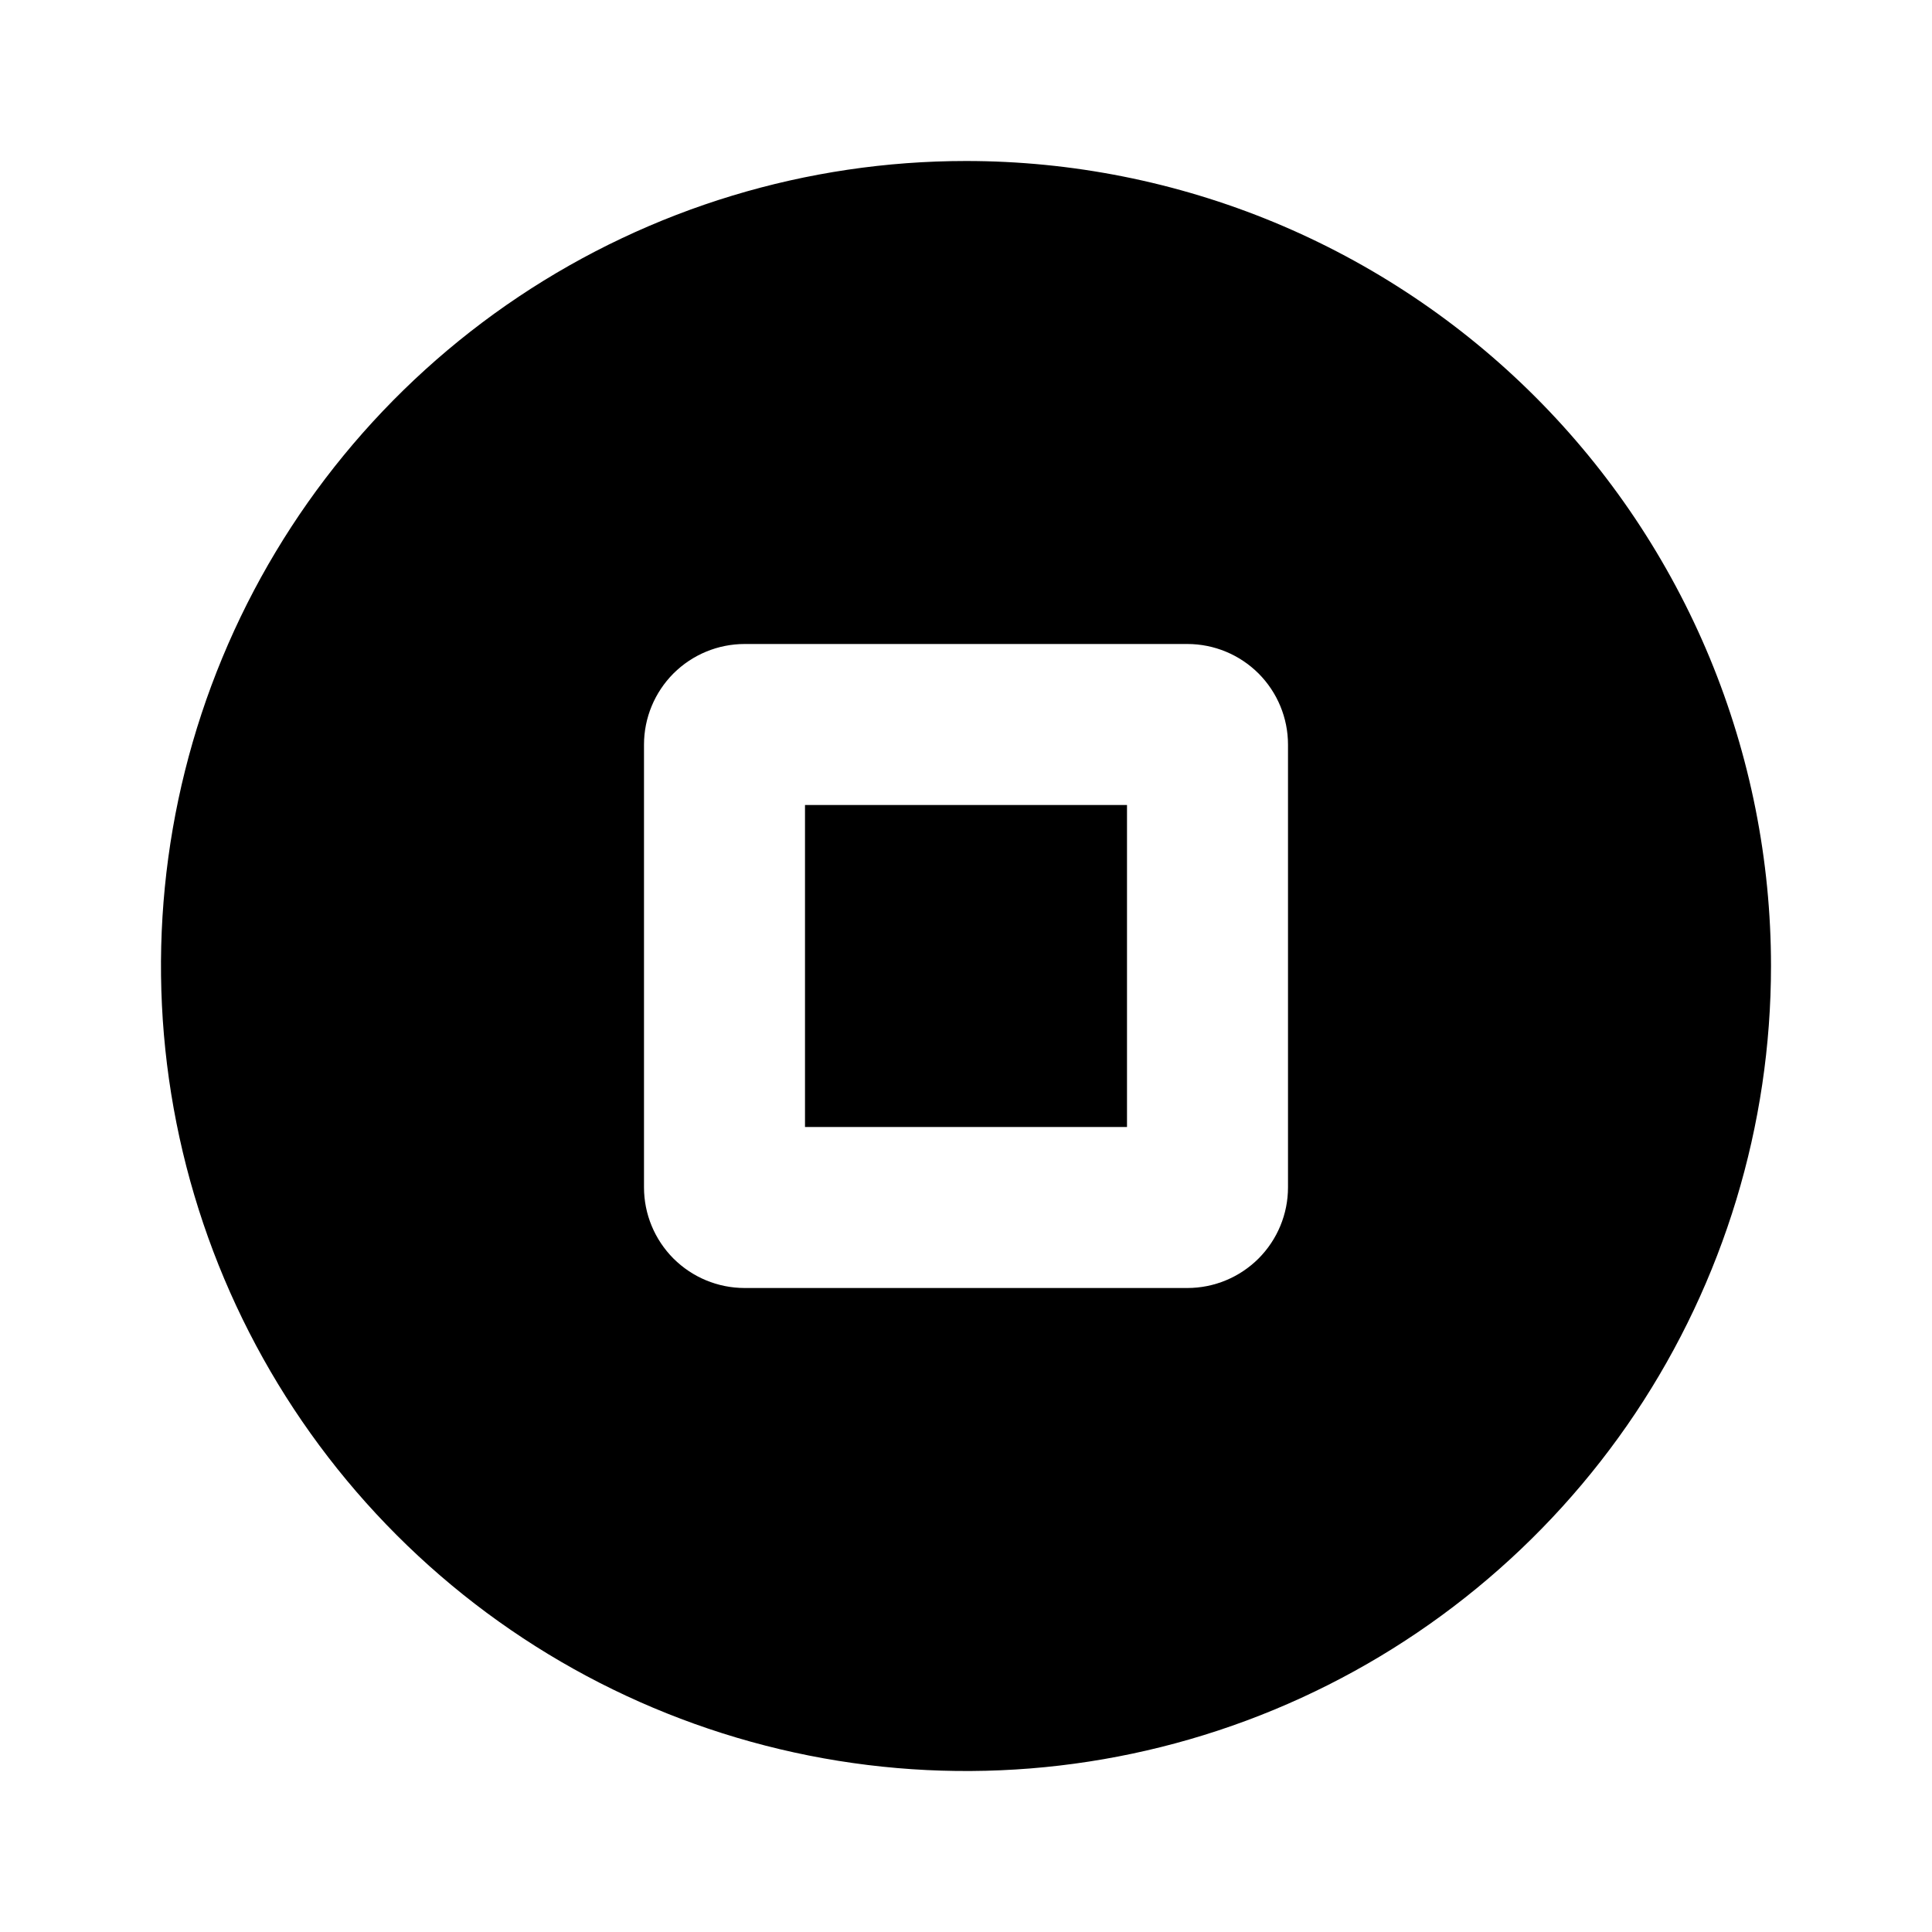 <svg width="24" height="24" viewBox="0 0 24 24" fill="none" xmlns="http://www.w3.org/2000/svg">
<path d="M12 2C10.022 2 8.089 2.586 6.444 3.685C4.8 4.784 3.518 6.346 2.761 8.173C2.004 10 1.806 12.011 2.192 13.951C2.578 15.891 3.53 17.672 4.929 19.071C6.327 20.47 8.109 21.422 10.049 21.808C11.989 22.194 14 21.996 15.827 21.239C17.654 20.482 19.216 19.2 20.315 17.556C21.413 15.911 22 13.978 22 12C22 10.687 21.741 9.386 21.239 8.173C20.736 6.96 20 5.858 19.071 4.929C18.142 4 17.04 3.264 15.827 2.761C14.614 2.259 13.313 2 12 2ZM16 14.75C16 15.082 15.868 15.399 15.634 15.634C15.399 15.868 15.082 16 14.75 16H9.25C8.918 16 8.601 15.868 8.366 15.634C8.132 15.399 8 15.082 8 14.75V9.25C8 8.918 8.132 8.601 8.366 8.366C8.601 8.132 8.918 8 9.25 8H14.75C15.082 8 15.399 8.132 15.634 8.366C15.868 8.601 16 8.918 16 9.25V14.75Z" fill="currentColor"/>
<path d="M10 10H14V14H10V10Z" fill="currentColor"/>
</svg>
